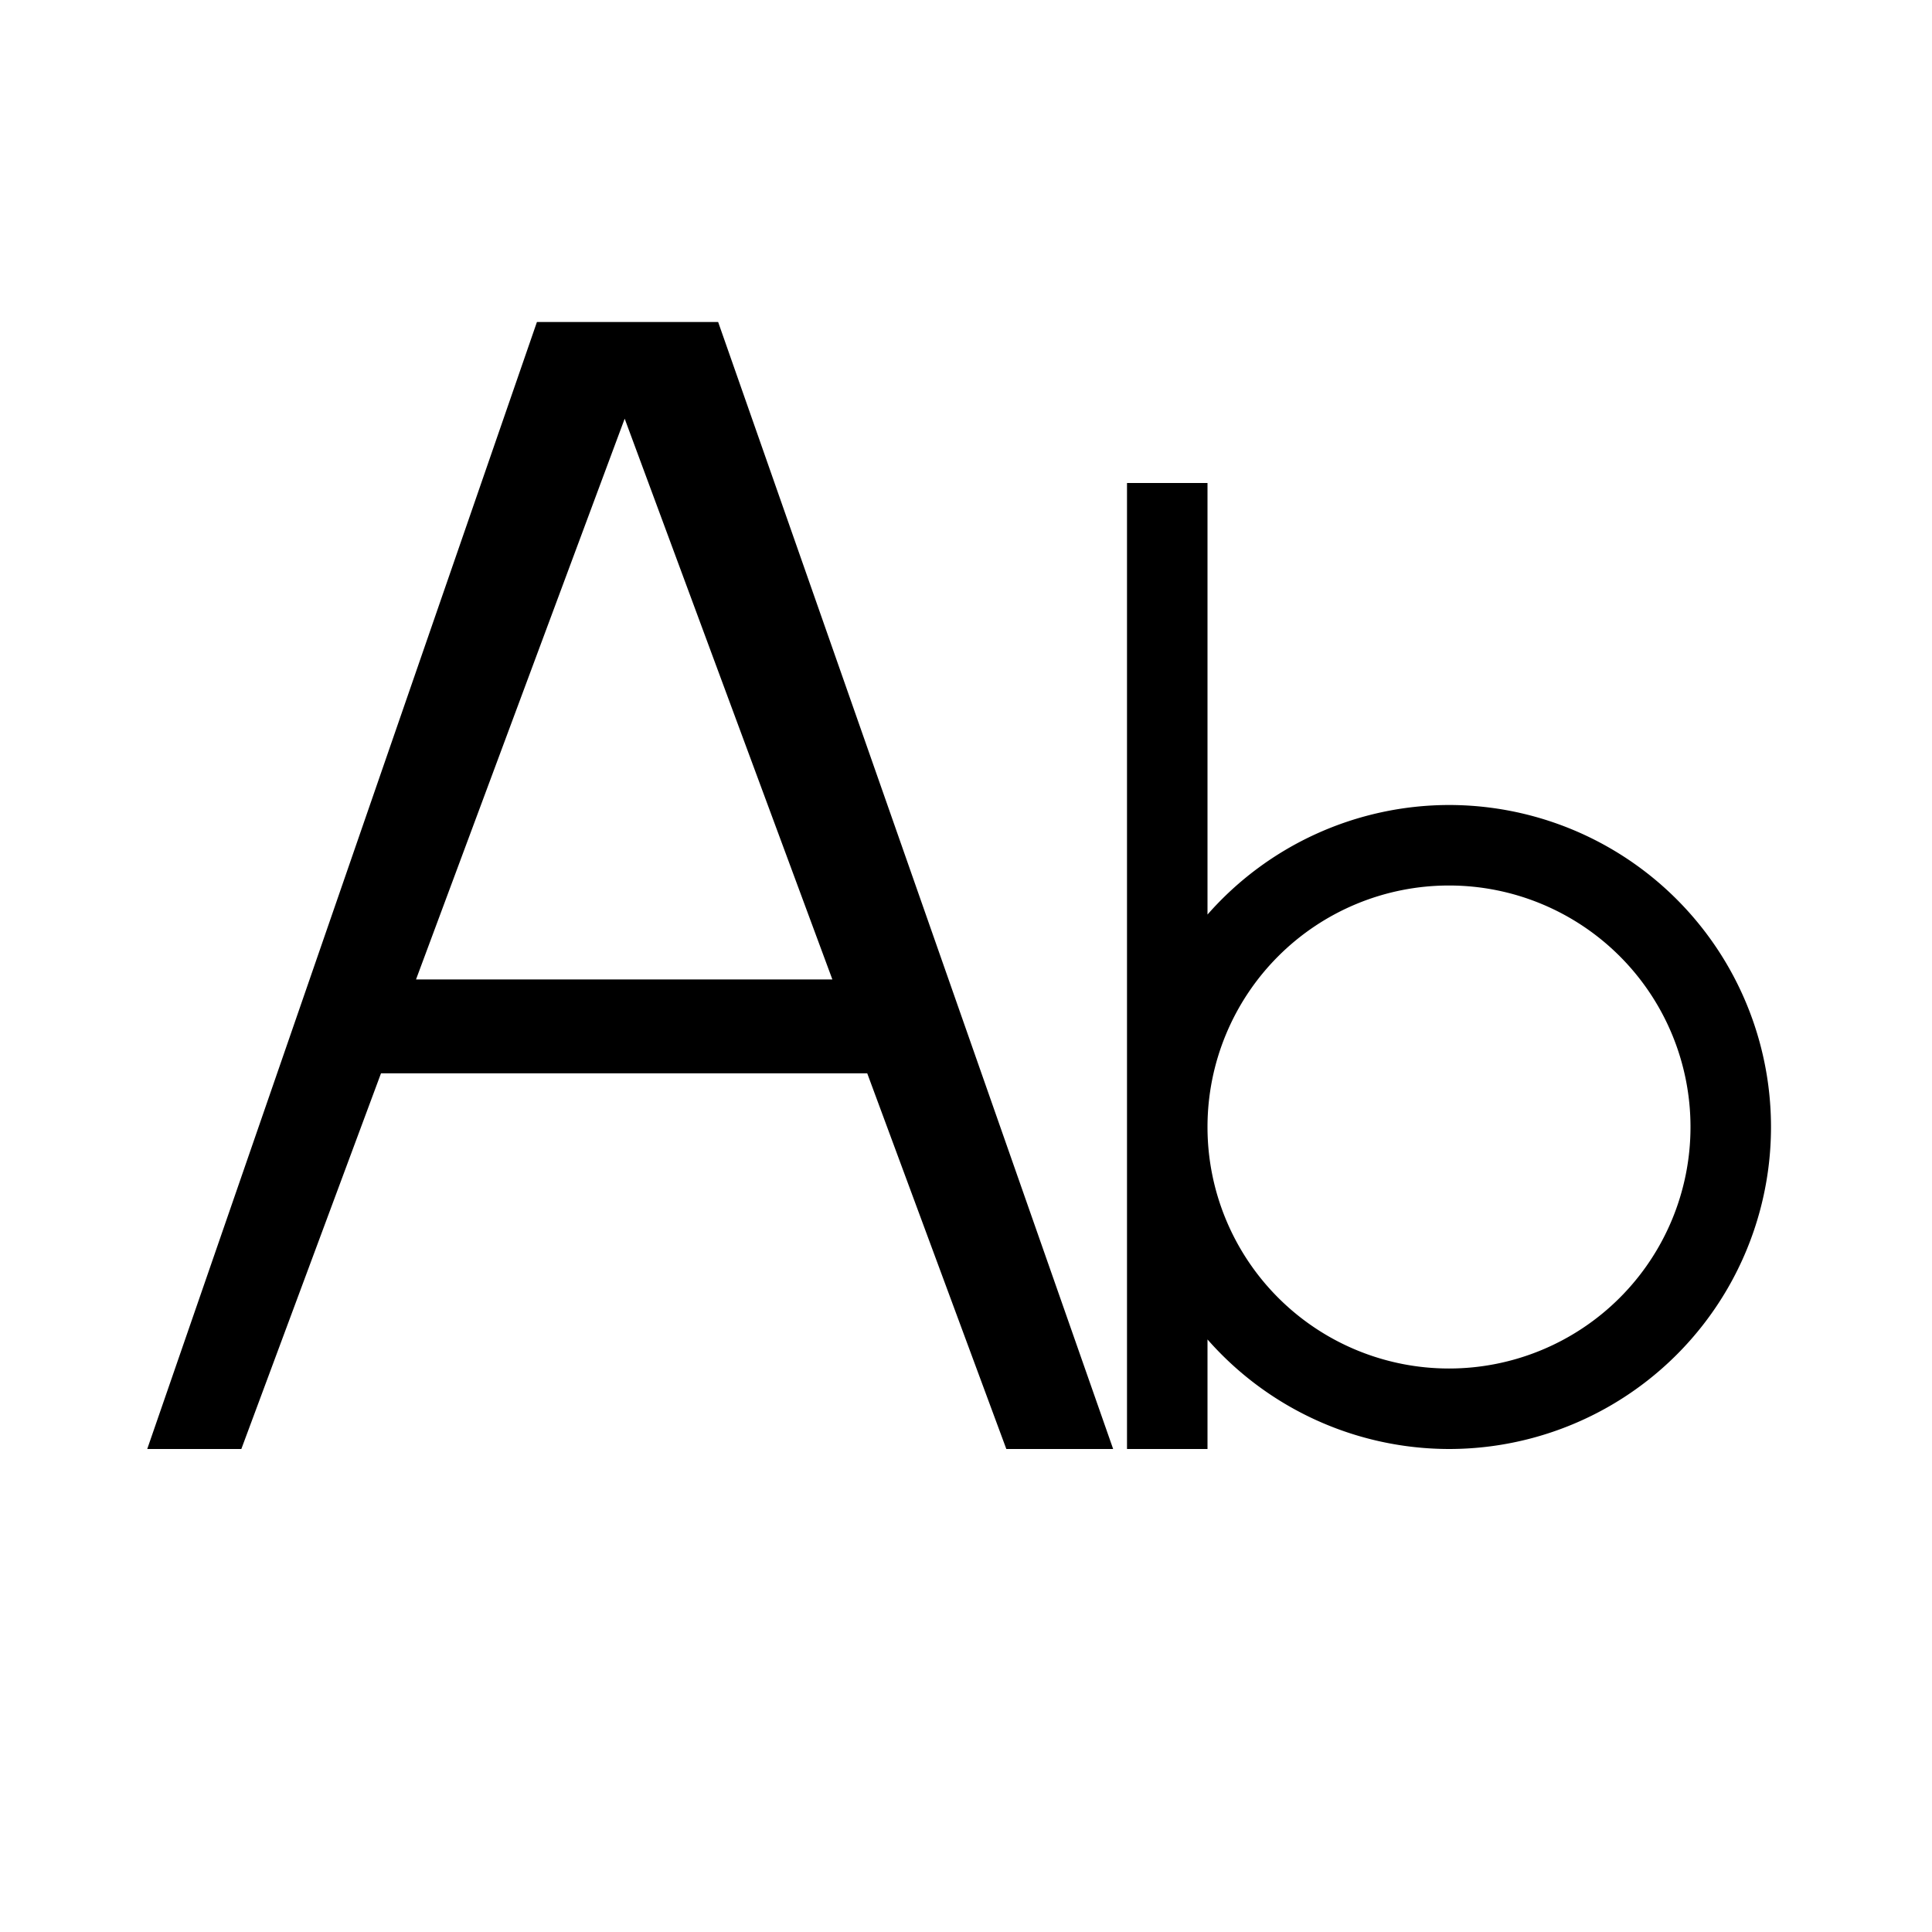 <svg version="1.1" viewBox="0 0 24 24" xmlns="http://www.w3.org/2000/svg">
 <defs>
  <style id="current-color-scheme" type="text/css">
   .ColorScheme-Text { color:#000000; } .ColorScheme-Highlight { color:#00b7eb; } .ColorScheme-NeutralText { color:#ff7800; } .ColorScheme-PositiveText { color:#33d17a; } .ColorScheme-NegativeText { color:#e01b24; }
  </style>
 </defs>
 <g transform="translate(1,1)" fill="currentColor">
  <g transform="translate(-326 -534.36)" fill="currentColor">
   <path class="ColorScheme-Text" d="m339 539.36v12h1v-1.361a4 4 0 0 0 3 1.361 4 4 0 0 0 4-4 4 4 0 0 0-4-4 4 4 0 0 0-3 1.361v-5.361h-1zm4 5a3 3 0 0 1 3 3 3 3 0 0 1-3 3 3 3 0 0 1-3-3 3 3 0 0 1 3-3z"/>
   <path class="ColorScheme-Highlight" d="m331.67 537.36-4.841 14h1.169l1.735-4.667h6.04l1.728 4.667h1.327l-4.907-14h-2.252zm1.09 1.201 2.58 6.966h-5.172l2.592-6.966z"/>
  </g>
 </g>
</svg>
